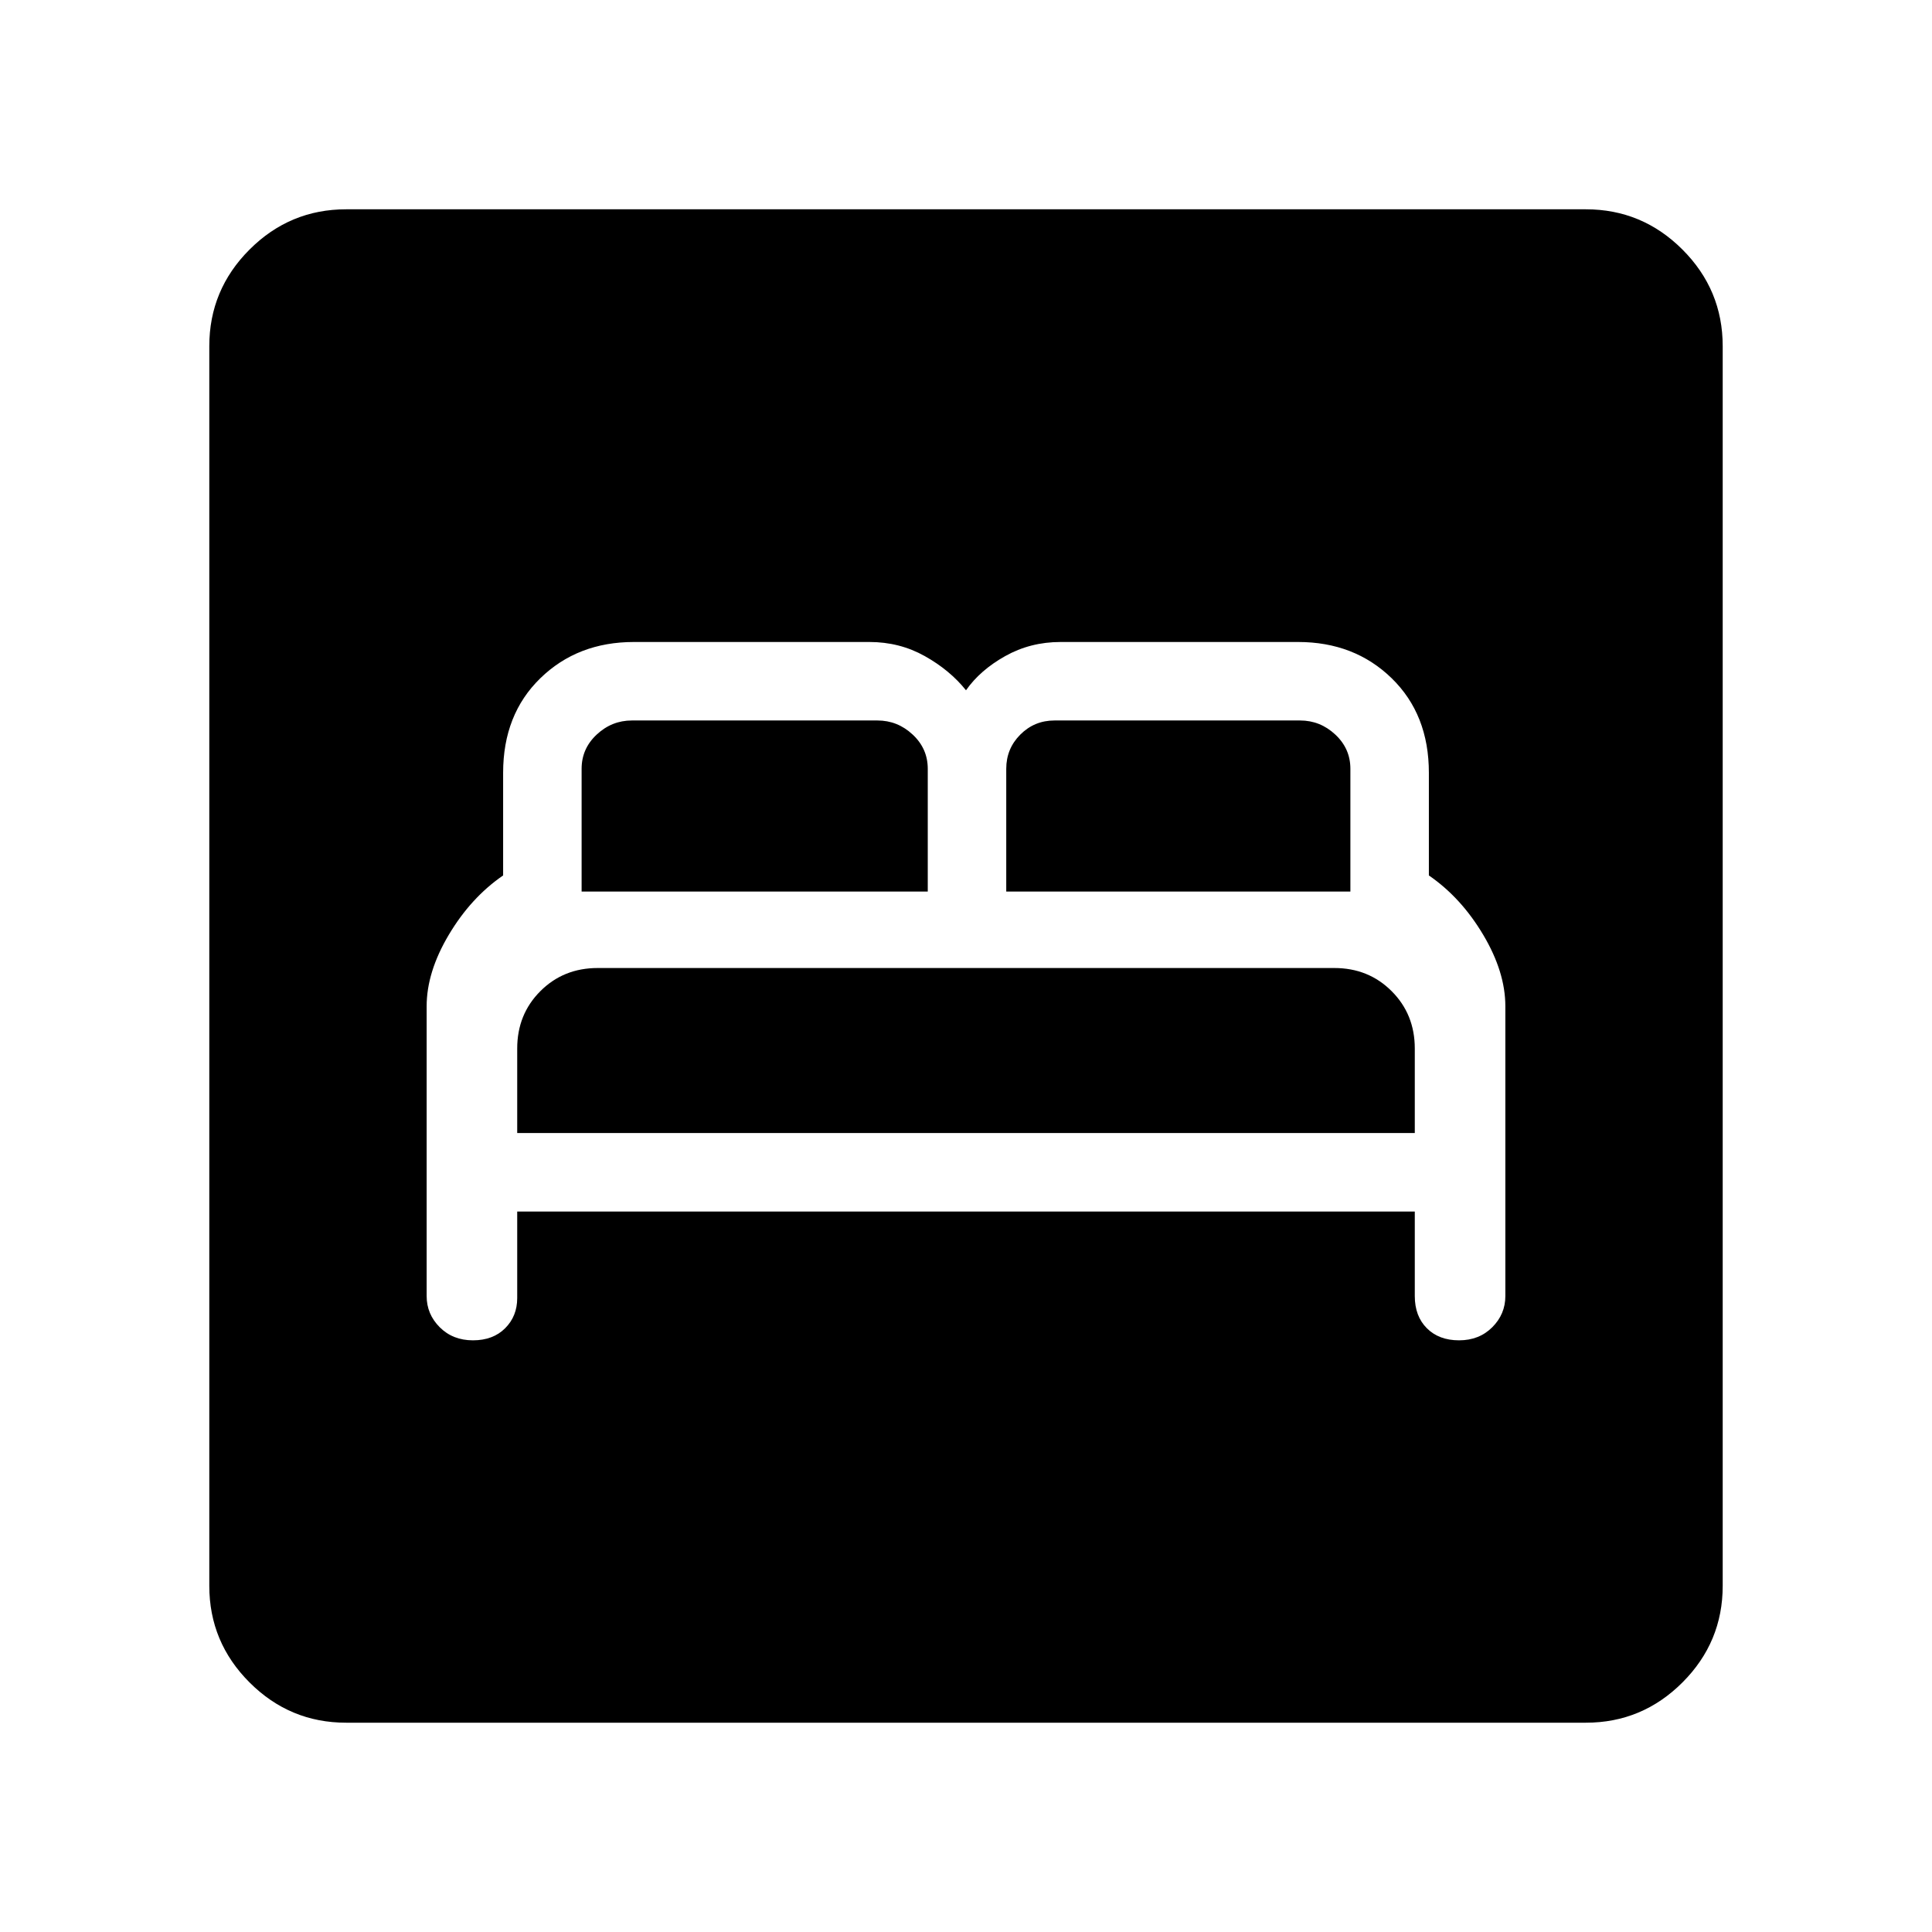 <svg xmlns="http://www.w3.org/2000/svg" height="48" width="48"><path d="M11.75 33.3Q12.25 33.3 12.55 33Q12.85 32.7 12.85 32.25V30.1H35.15V32.2Q35.15 32.7 35.45 33Q35.75 33.3 36.25 33.3Q36.75 33.3 37.075 32.975Q37.4 32.65 37.4 32.2V25Q37.4 24.15 36.85 23.225Q36.3 22.3 35.5 21.75V19.2Q35.5 17.75 34.575 16.85Q33.65 15.95 32.25 15.95H26.35Q25.6 15.95 24.975 16.3Q24.35 16.65 24 17.15Q23.6 16.65 22.975 16.3Q22.35 15.95 21.6 15.95H15.75Q14.35 15.95 13.425 16.85Q12.5 17.75 12.5 19.2V21.75Q11.7 22.3 11.15 23.225Q10.6 24.15 10.6 25V32.2Q10.6 32.65 10.925 32.975Q11.25 33.3 11.75 33.3ZM25 22.15V19.1Q25 18.6 25.35 18.25Q25.7 17.9 26.2 17.9H32.3Q32.8 17.9 33.175 18.25Q33.55 18.6 33.55 19.1V22.15ZM14.45 22.15V19.1Q14.45 18.6 14.825 18.25Q15.2 17.9 15.7 17.9H21.8Q22.3 17.9 22.675 18.25Q23.05 18.6 23.05 19.1V22.15ZM12.85 28.15V26.05Q12.85 25.2 13.425 24.625Q14 24.05 14.85 24.05H33.15Q34 24.05 34.575 24.625Q35.15 25.2 35.15 26.05V28.15ZM8.6 42.8Q7.2 42.8 6.2 41.8Q5.2 40.8 5.2 39.4V8.6Q5.2 7.2 6.2 6.2Q7.2 5.2 8.6 5.2H39.4Q40.8 5.2 41.8 6.2Q42.8 7.2 42.8 8.6V39.4Q42.8 40.8 41.8 41.8Q40.8 42.8 39.4 42.8Z"/></svg>